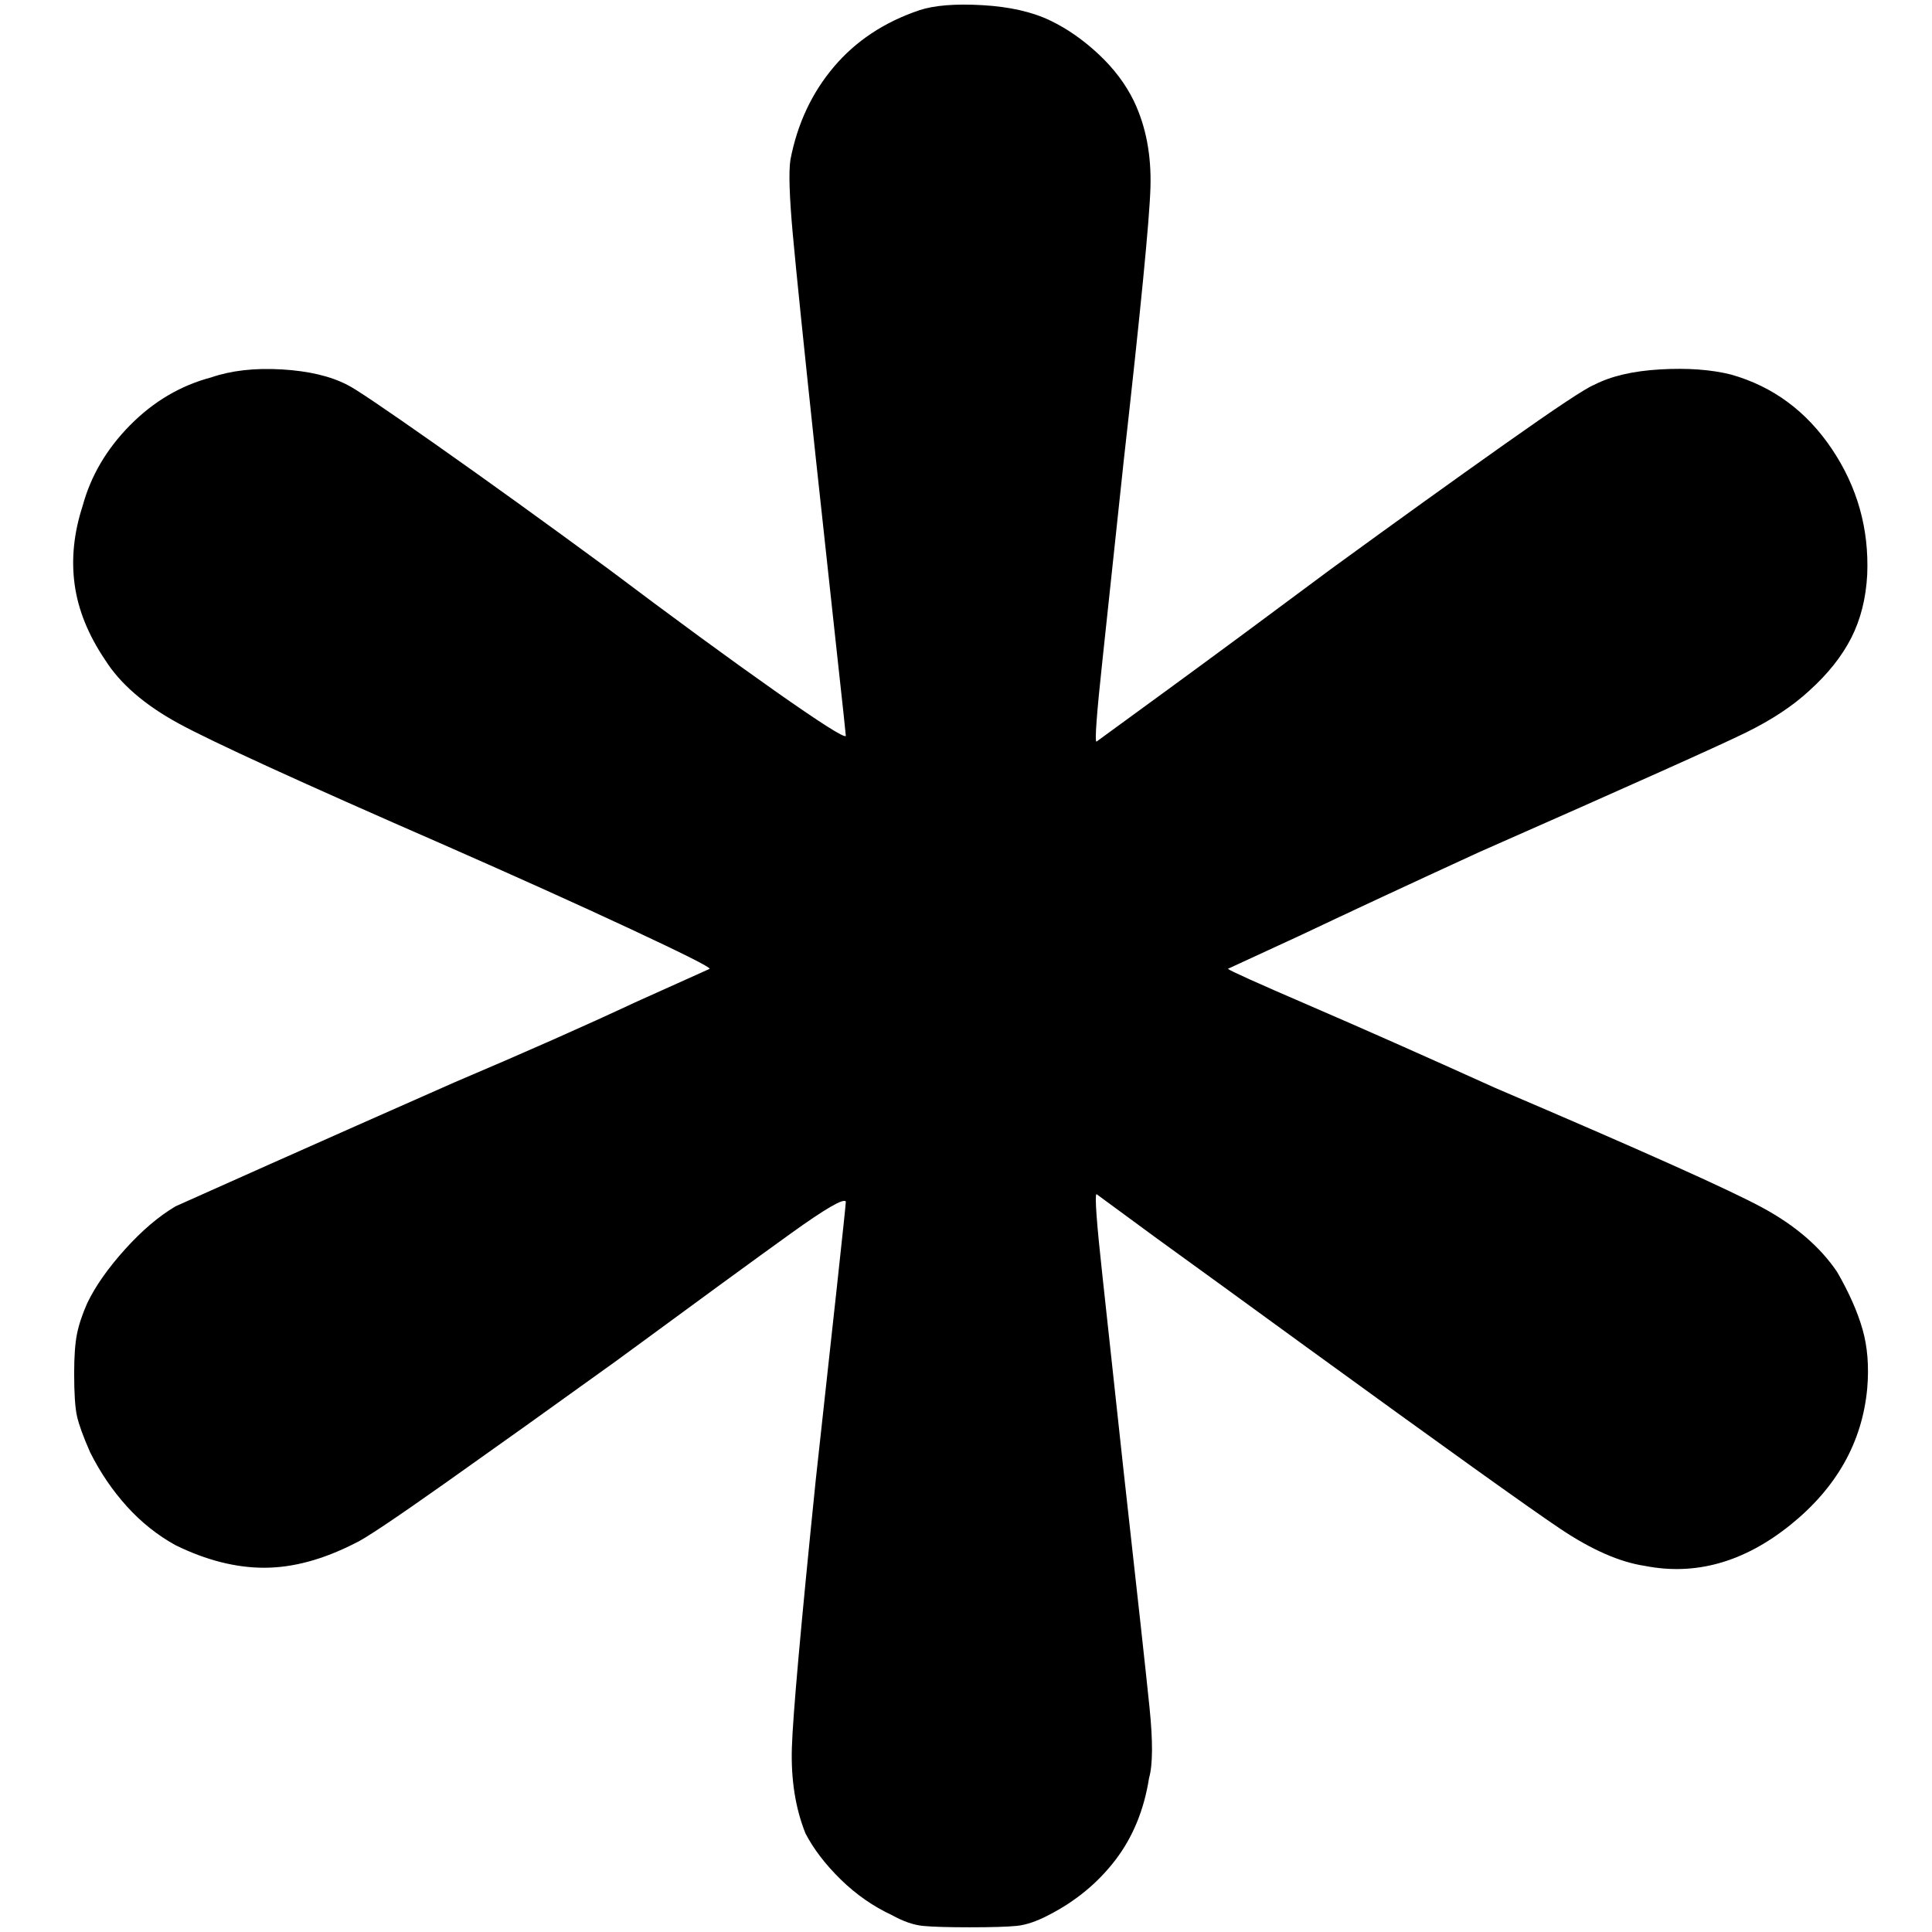<?xml version="1.0" standalone="no"?>
<!DOCTYPE svg PUBLIC "-//W3C//DTD SVG 1.1//EN" "http://www.w3.org/Graphics/SVG/1.1/DTD/svg11.dtd" >
<svg xmlns="http://www.w3.org/2000/svg" xmlns:xlink="http://www.w3.org/1999/xlink" version="1.1" width="2048" height="2048" viewBox="-10 0 2058 2048">
   <path fill="currentColor"
d="M969 6q-56 19 -91 60.5t-46 98.5q-3 19 2.5 79.5t24.5 238.5q13 121 22.5 207.5t9.5 88.5q-3 3 -75.5 -48t-177.5 -130q-102 -75 -184.5 -133t-93.5 -63q-27 -14 -70 -16.5t-75 8.5q-49 13 -86.5 51t-50.5 86q-14 43 -8.5 83.5t32.5 80.5q24 38 78 67.5t283 129.5
q116 51 199.5 90t83.5 42l-80 36q-79 37 -192 85q-111 49 -198.5 88t-98.5 44q-27 16 -54 46t-40 57q-8 18 -11 33t-3 42q0 32 3 45.5t14 38.5q16 32 39 57.5t52 41.5q49 24 94.5 24t96.5 -26q14 -6 96 -64t182 -130q132 -97 187 -136.5t58 -33.5q0 3 -9.5 90.5t-22.5 205.5
q-24 235 -25.5 286t14.5 91q13 25 37.5 49t54.5 38q18 10 33 11.5t50 1.5t50 -1.5t34 -11.5q43 -22 71 -58.5t36 -87.5q6 -21 0.5 -75t-27.5 -251q-13 -121 -22.5 -207.5t-6.5 -88.5l64 47q65 47 157 114q223 162 273 195.5t90 39.5q81 16 155 -43.5t82 -145.5q3 -35 -5 -63
t-27 -61q-27 -40 -79.5 -68.5t-284.5 -127.5q-115 -52 -198.5 -88t-86.5 -39l78 -36q78 -37 189 -88q245 -108 285.5 -128t66.5 -44q30 -27 45 -56.5t17 -67.5q3 -73 -37.5 -133.5t-107.5 -79.5q-32 -8 -75.5 -5.5t-70.5 16.5q-13 5 -95 63t-185 133q-102 76 -176 130
l-74 54q-3 0 6.5 -88t22.5 -211q27 -240 28.5 -291.5t-17.5 -91.5q-13 -27 -37.5 -50t-51.5 -36q-29 -14 -72.5 -16.5t-67.5 5.5z" />
</svg>
